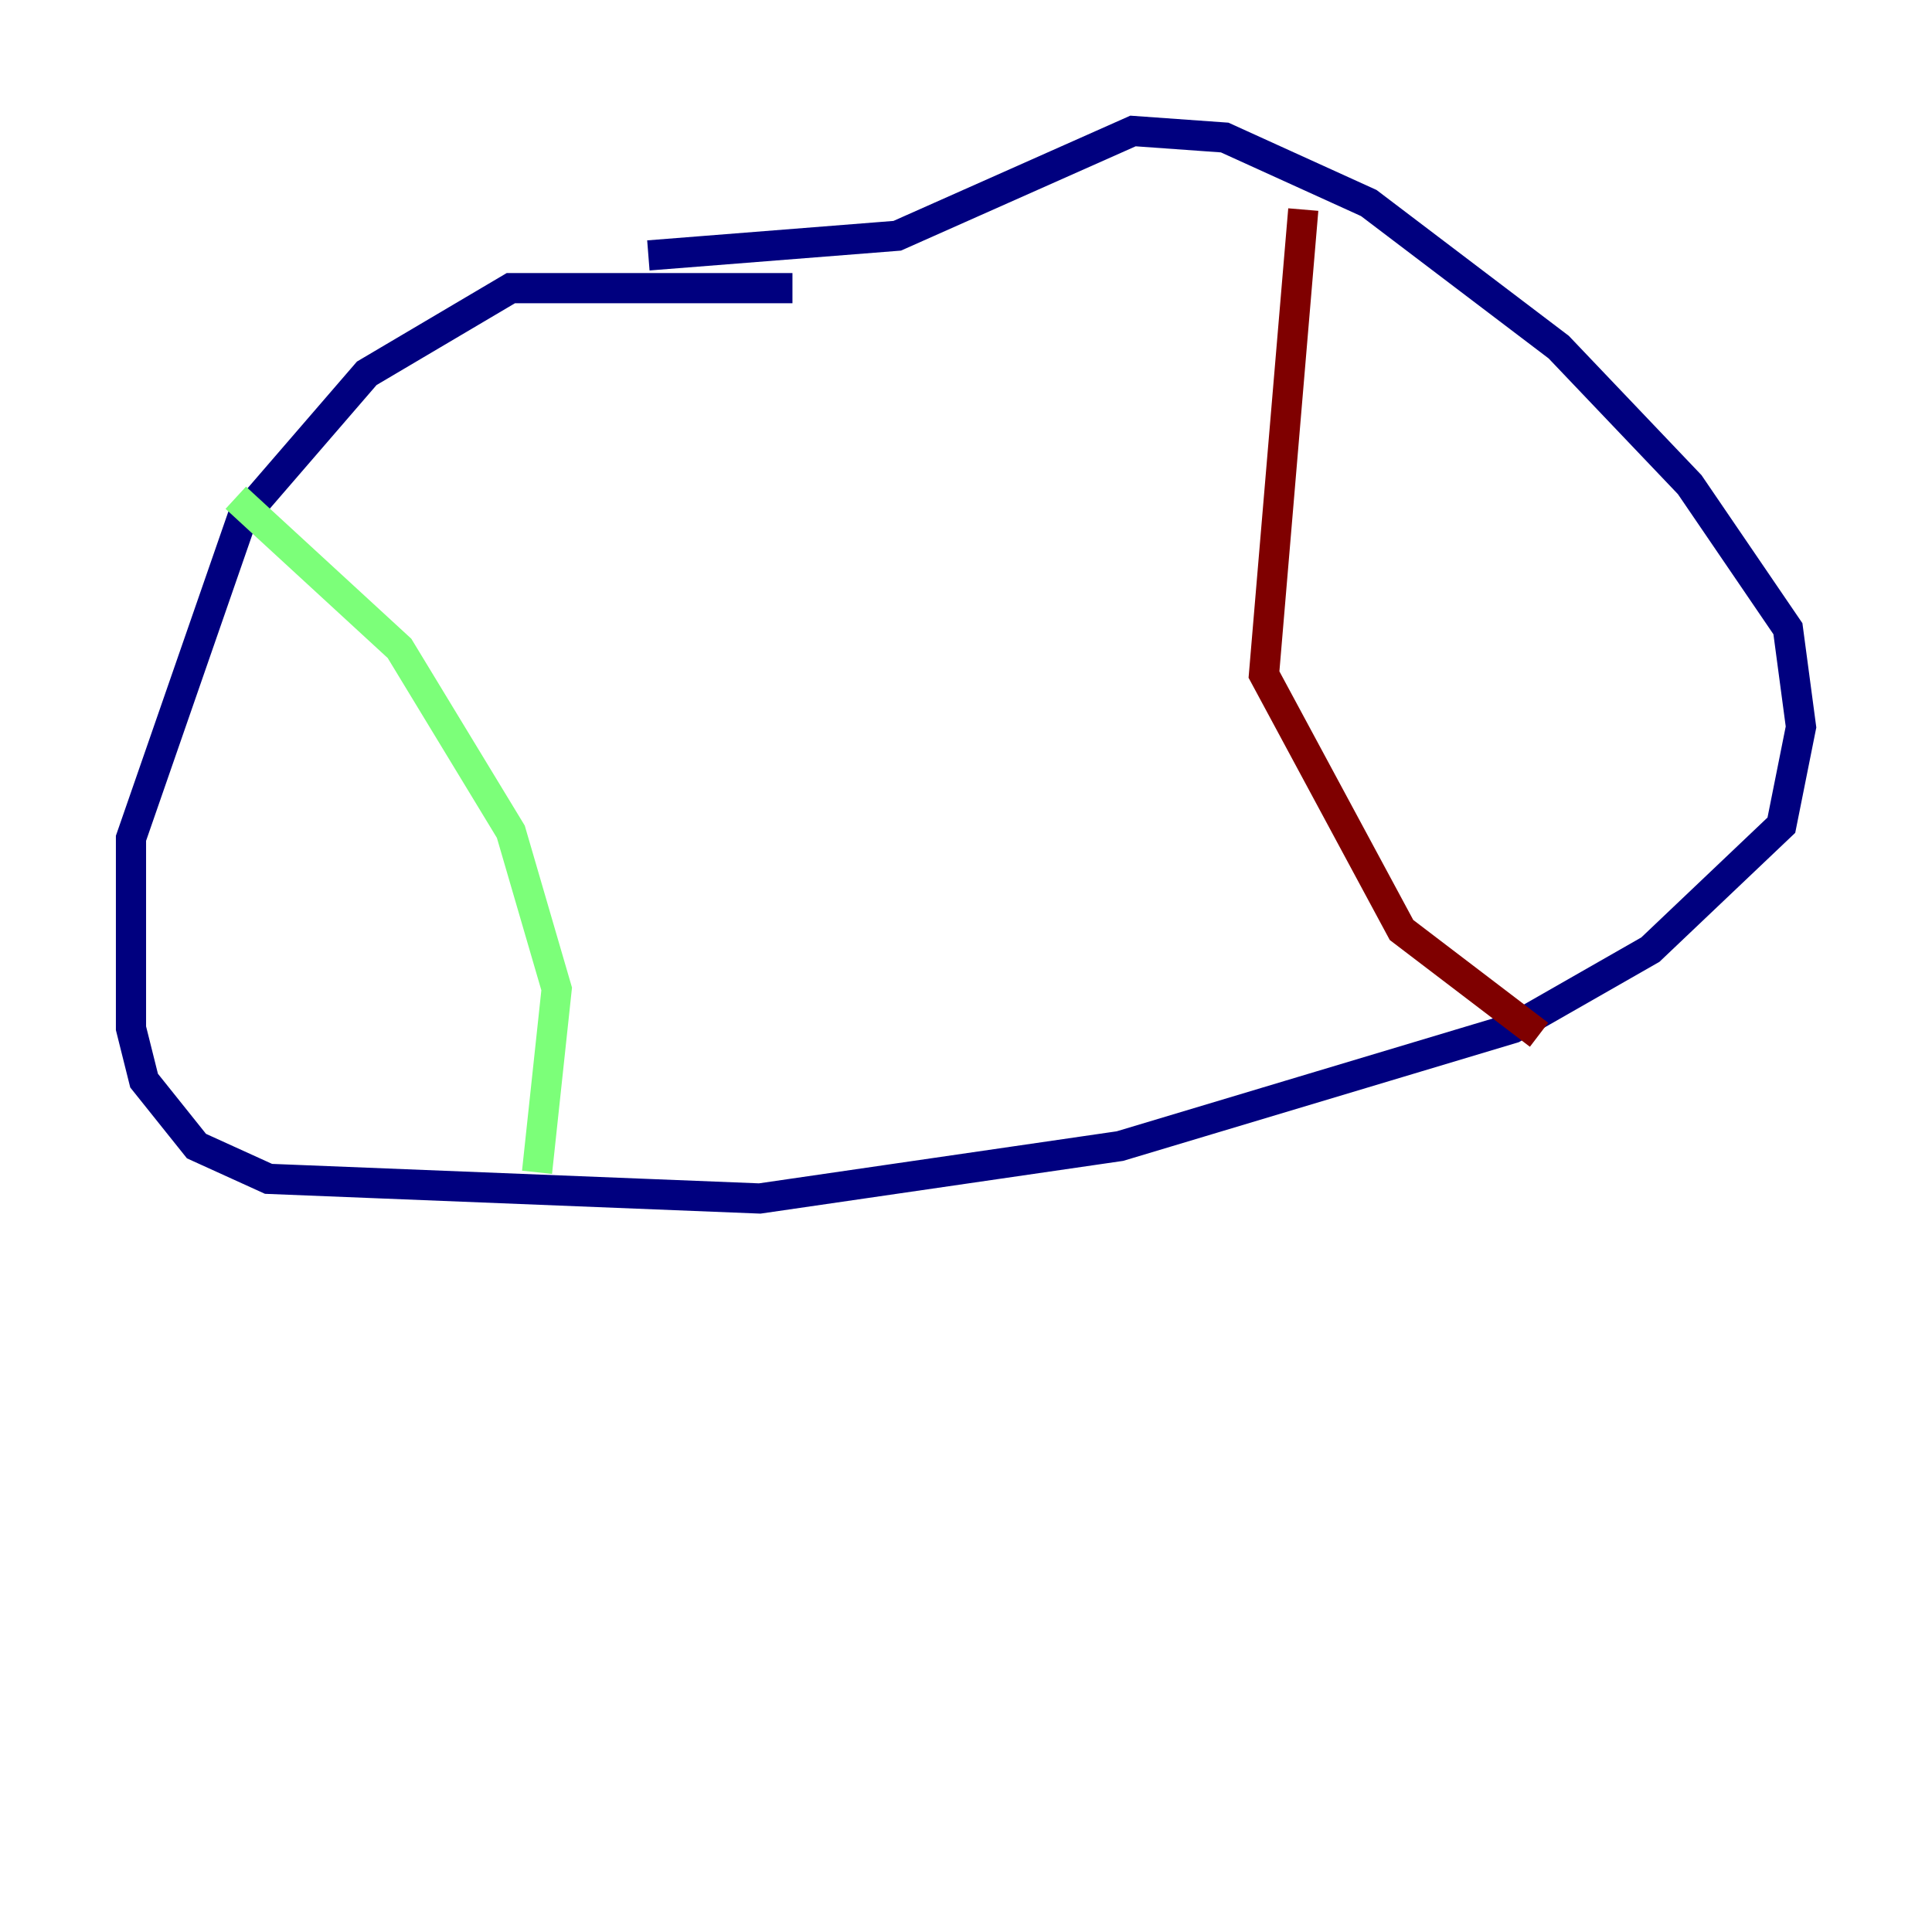 <?xml version="1.0" encoding="utf-8" ?>
<svg baseProfile="tiny" height="128" version="1.2" viewBox="0,0,128,128" width="128" xmlns="http://www.w3.org/2000/svg" xmlns:ev="http://www.w3.org/2001/xml-events" xmlns:xlink="http://www.w3.org/1999/xlink"><defs /><polyline fill="none" points="52.502,19.091 33.844,19.091 24.298,24.732 16.054,34.278 8.678,55.539 8.678,68.122 9.546,71.593 13.017,75.932 17.79,78.102 50.332,79.403 74.197,75.932 100.231,68.122 109.342,62.915 118.02,54.671 119.322,48.163 118.454,41.654 111.946,32.108 103.268,22.997 90.685,13.451 81.139,9.112 75.064,8.678 59.444,15.62 42.956,16.922" stroke="#00007f" stroke-width="2" /><polyline fill="none" points="15.62,32.976 26.468,42.956 33.844,55.105 36.881,65.519 35.58,77.668" stroke="#7cff79" stroke-width="2" /><polyline fill="none" points="86.346,13.885 83.742,44.691 92.854,61.614 101.966,68.556" stroke="#7f0000" stroke-width="2" /></svg>